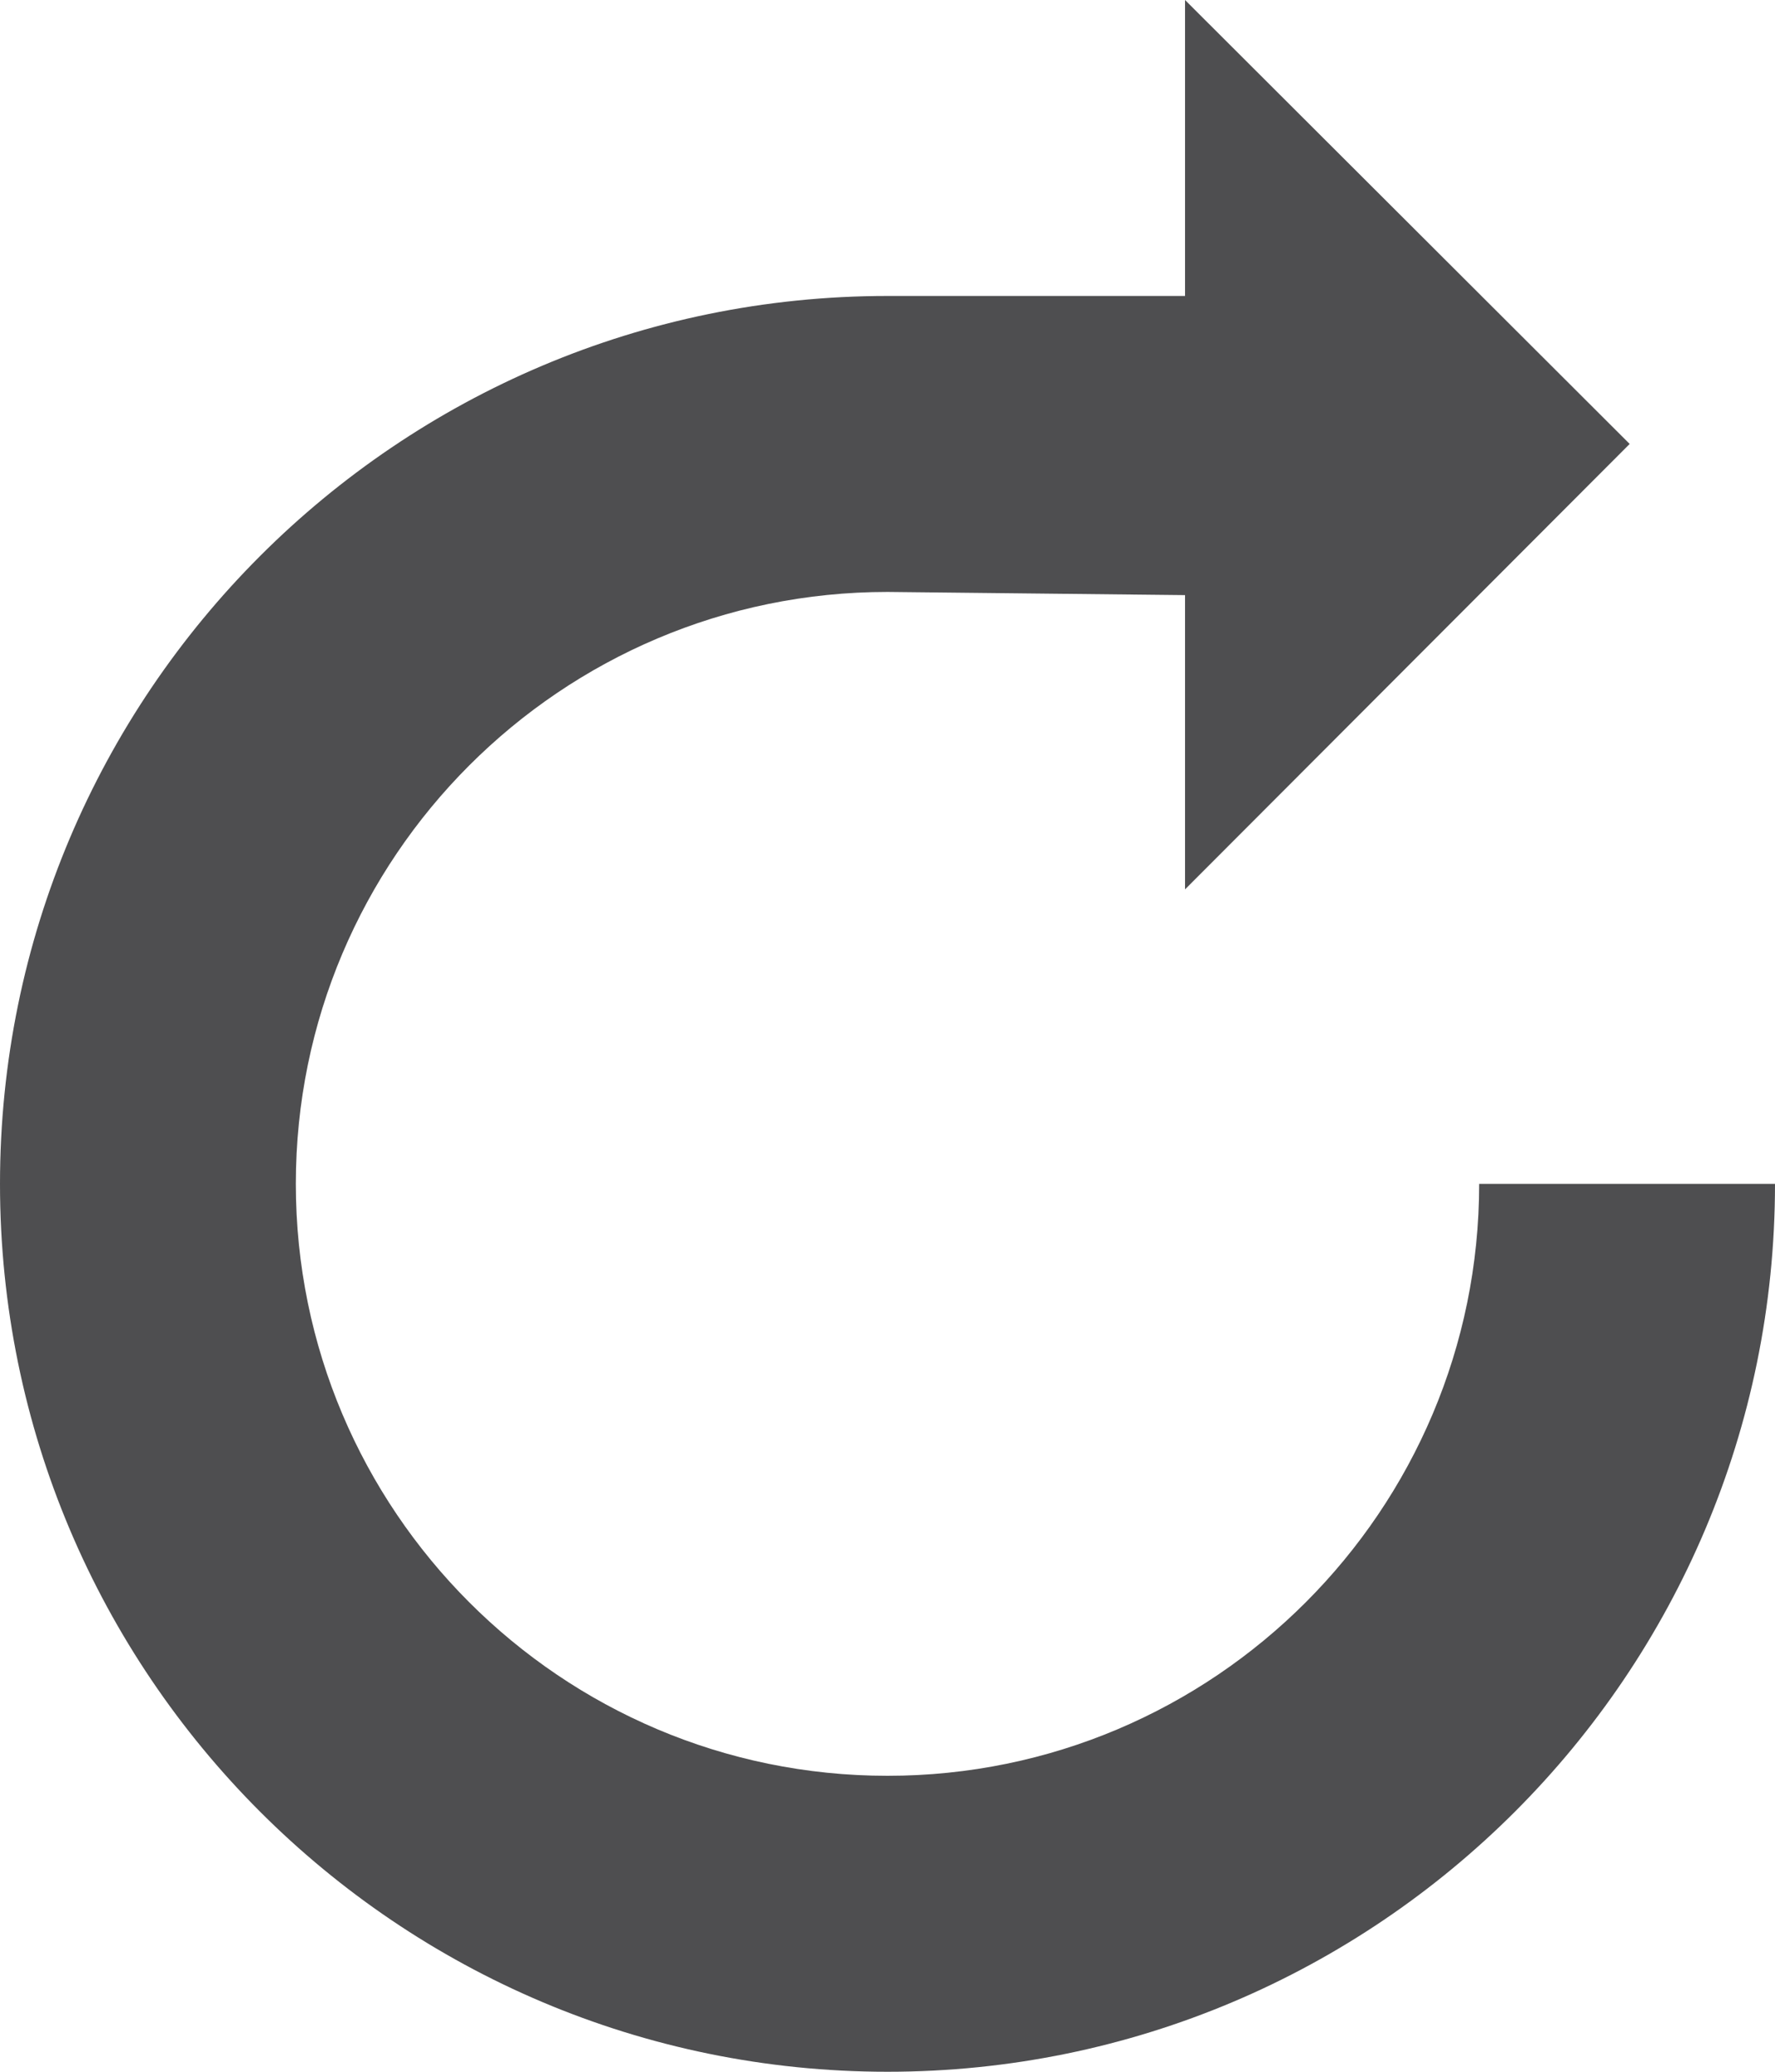 <?xml version="1.0" ?><!DOCTYPE svg  PUBLIC '-//W3C//DTD SVG 1.1//EN'  'http://www.w3.org/Graphics/SVG/1.1/DTD/svg11.dtd'><svg height="28px" style="enable-background:new 0 0 24 28;" version="1.1" viewBox="0 0 24 28" width="24px" xml:space="preserve" xmlns="http://www.w3.org/2000/svg" xmlns:xlink="http://www.w3.org/1999/xlink"><g id="Layer_1"/><g id="reload_x5F_alt"><g><path d="M20,16c0,4.414-3.586,8-8,8s-8-3.586-8-8s3.586-8,8-8l4.023,0.043v3.977L22.035,6l-6.012-6v4H12    C5.375,4,0,9.375,0,16s5.375,12,12,12s12-5.375,12-12H20z" style="fill:#4E4E50;"/></g></g></svg>